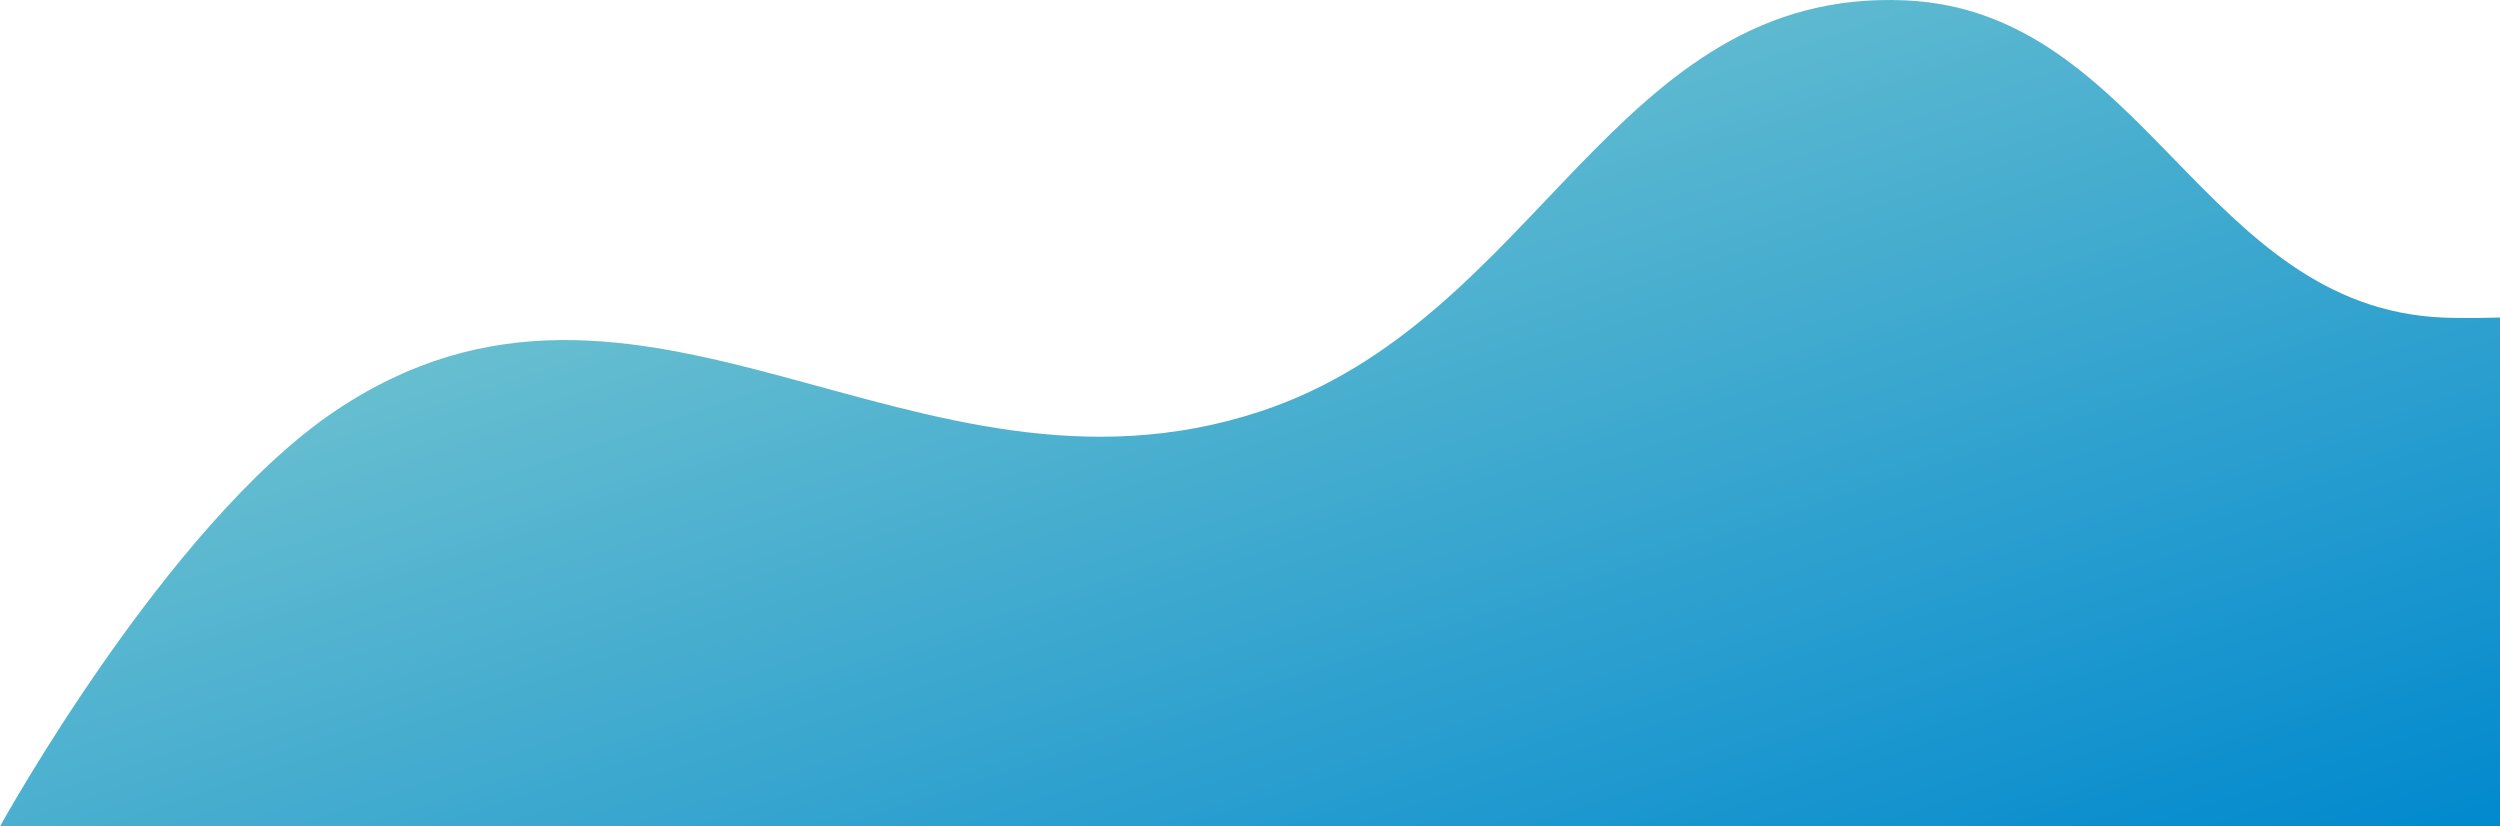 <svg width="360" height="119" viewBox="0 0 360 119" fill="none" xmlns="http://www.w3.org/2000/svg">
<path d="M274.396 0.054C308.734 1.594 317.334 44.168 351.671 45.725C354.921 45.873 360 45.725 360 45.725V119L0 119C0 119 23.894 75.673 48.123 59.276C92.277 29.396 131.579 75.637 181.388 59.276C221.698 46.035 232.314 -1.832 274.396 0.054Z" fill="url(#paint0_linear_3_101)"/>
<defs>
<linearGradient id="paint0_linear_3_101" x1="360" y1="119" x2="289.077" y2="-95.556" gradientUnits="userSpaceOnUse">
<stop stop-color="#0189CE"/>
<stop offset="1" stop-color="#93D5D1"/>
</linearGradient>
</defs>
</svg>
